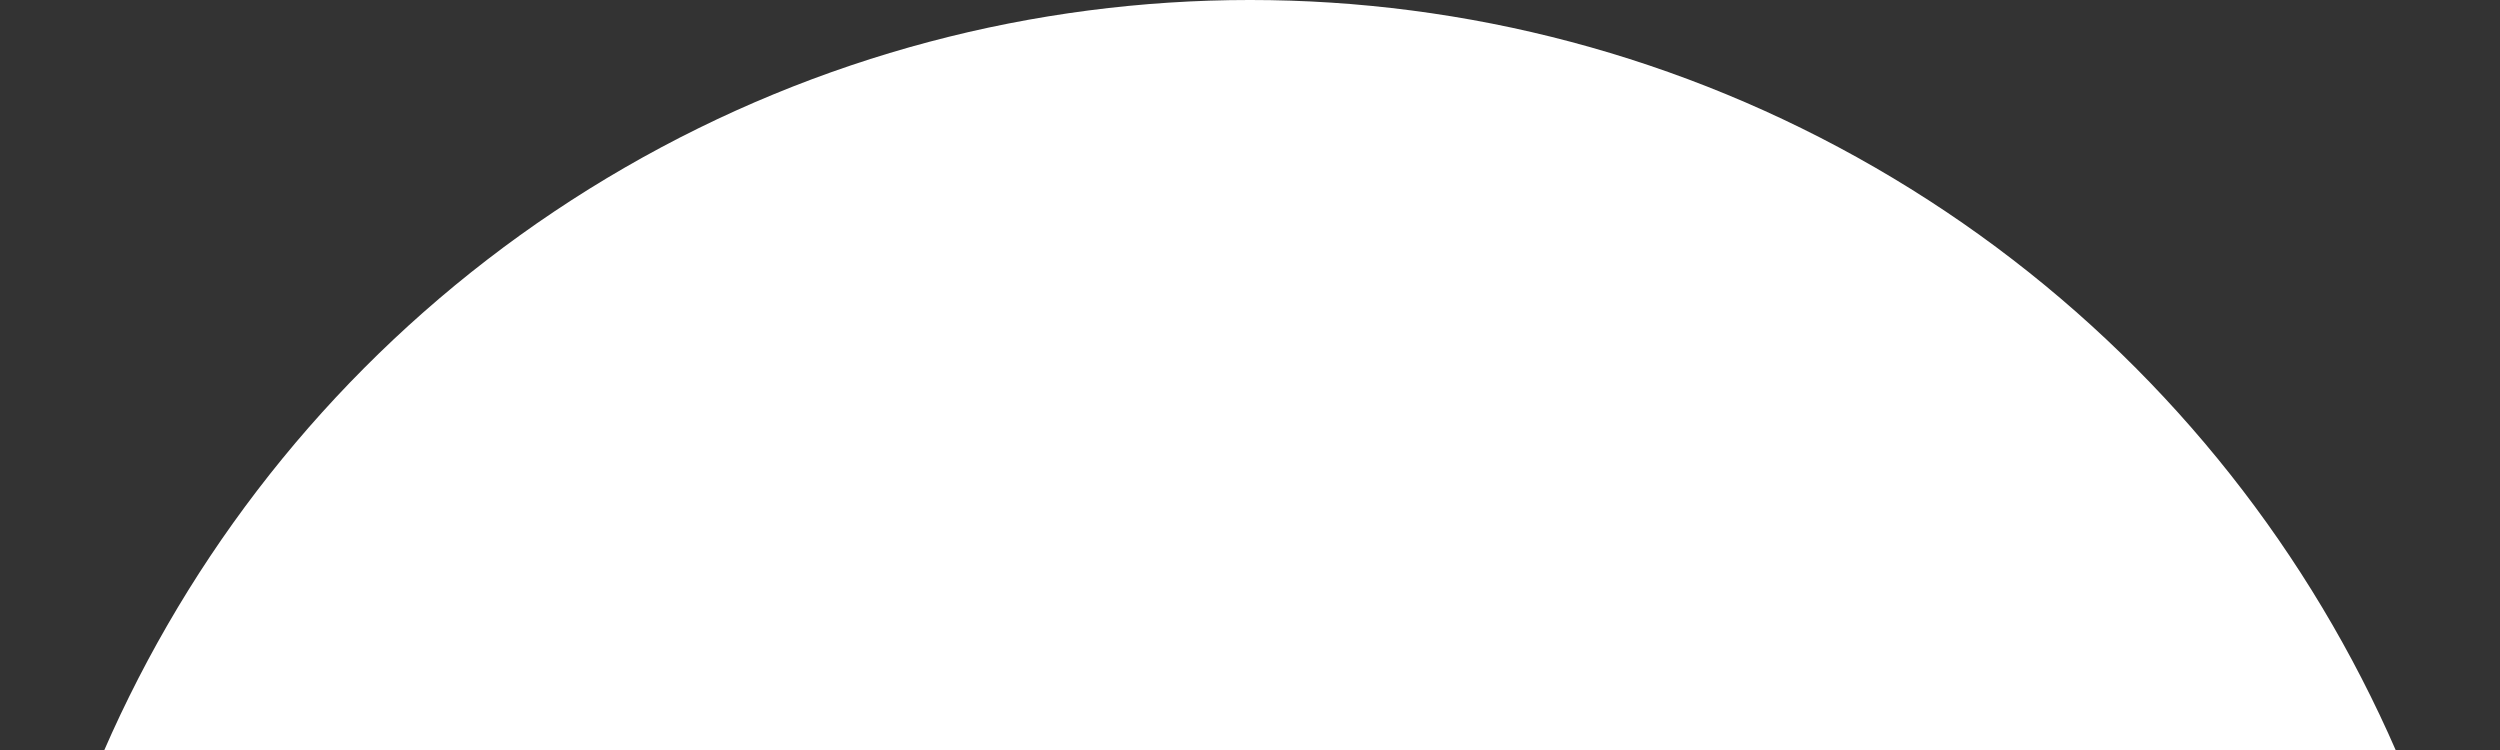 <svg xmlns="http://www.w3.org/2000/svg" xmlns:xlink="http://www.w3.org/1999/xlink" width="100" height="30" viewBox="0 0 100 30">
  <rect x="0" y="0" width="100" height="30" fill="#333333" stroke="none"/>
  <defs>
    <clipPath id="clip-path">
      <rect id="長方形_431610" data-name="長方形 431610" width="100" height="30" transform="translate(138 22)" fill="#fff" stroke="#707070" stroke-width="1"/>
    </clipPath>
  </defs>
  <g id="マスクグループ_1111005" data-name="マスクグループ 1111005" transform="translate(-138 -22)" clip-path="url(#clip-path)">
    <circle id="楕円形_245467" data-name="楕円形 245467" cx="50" cy="50" r="50" transform="translate(138 22)" fill="#fff"/>
  </g>
</svg>
